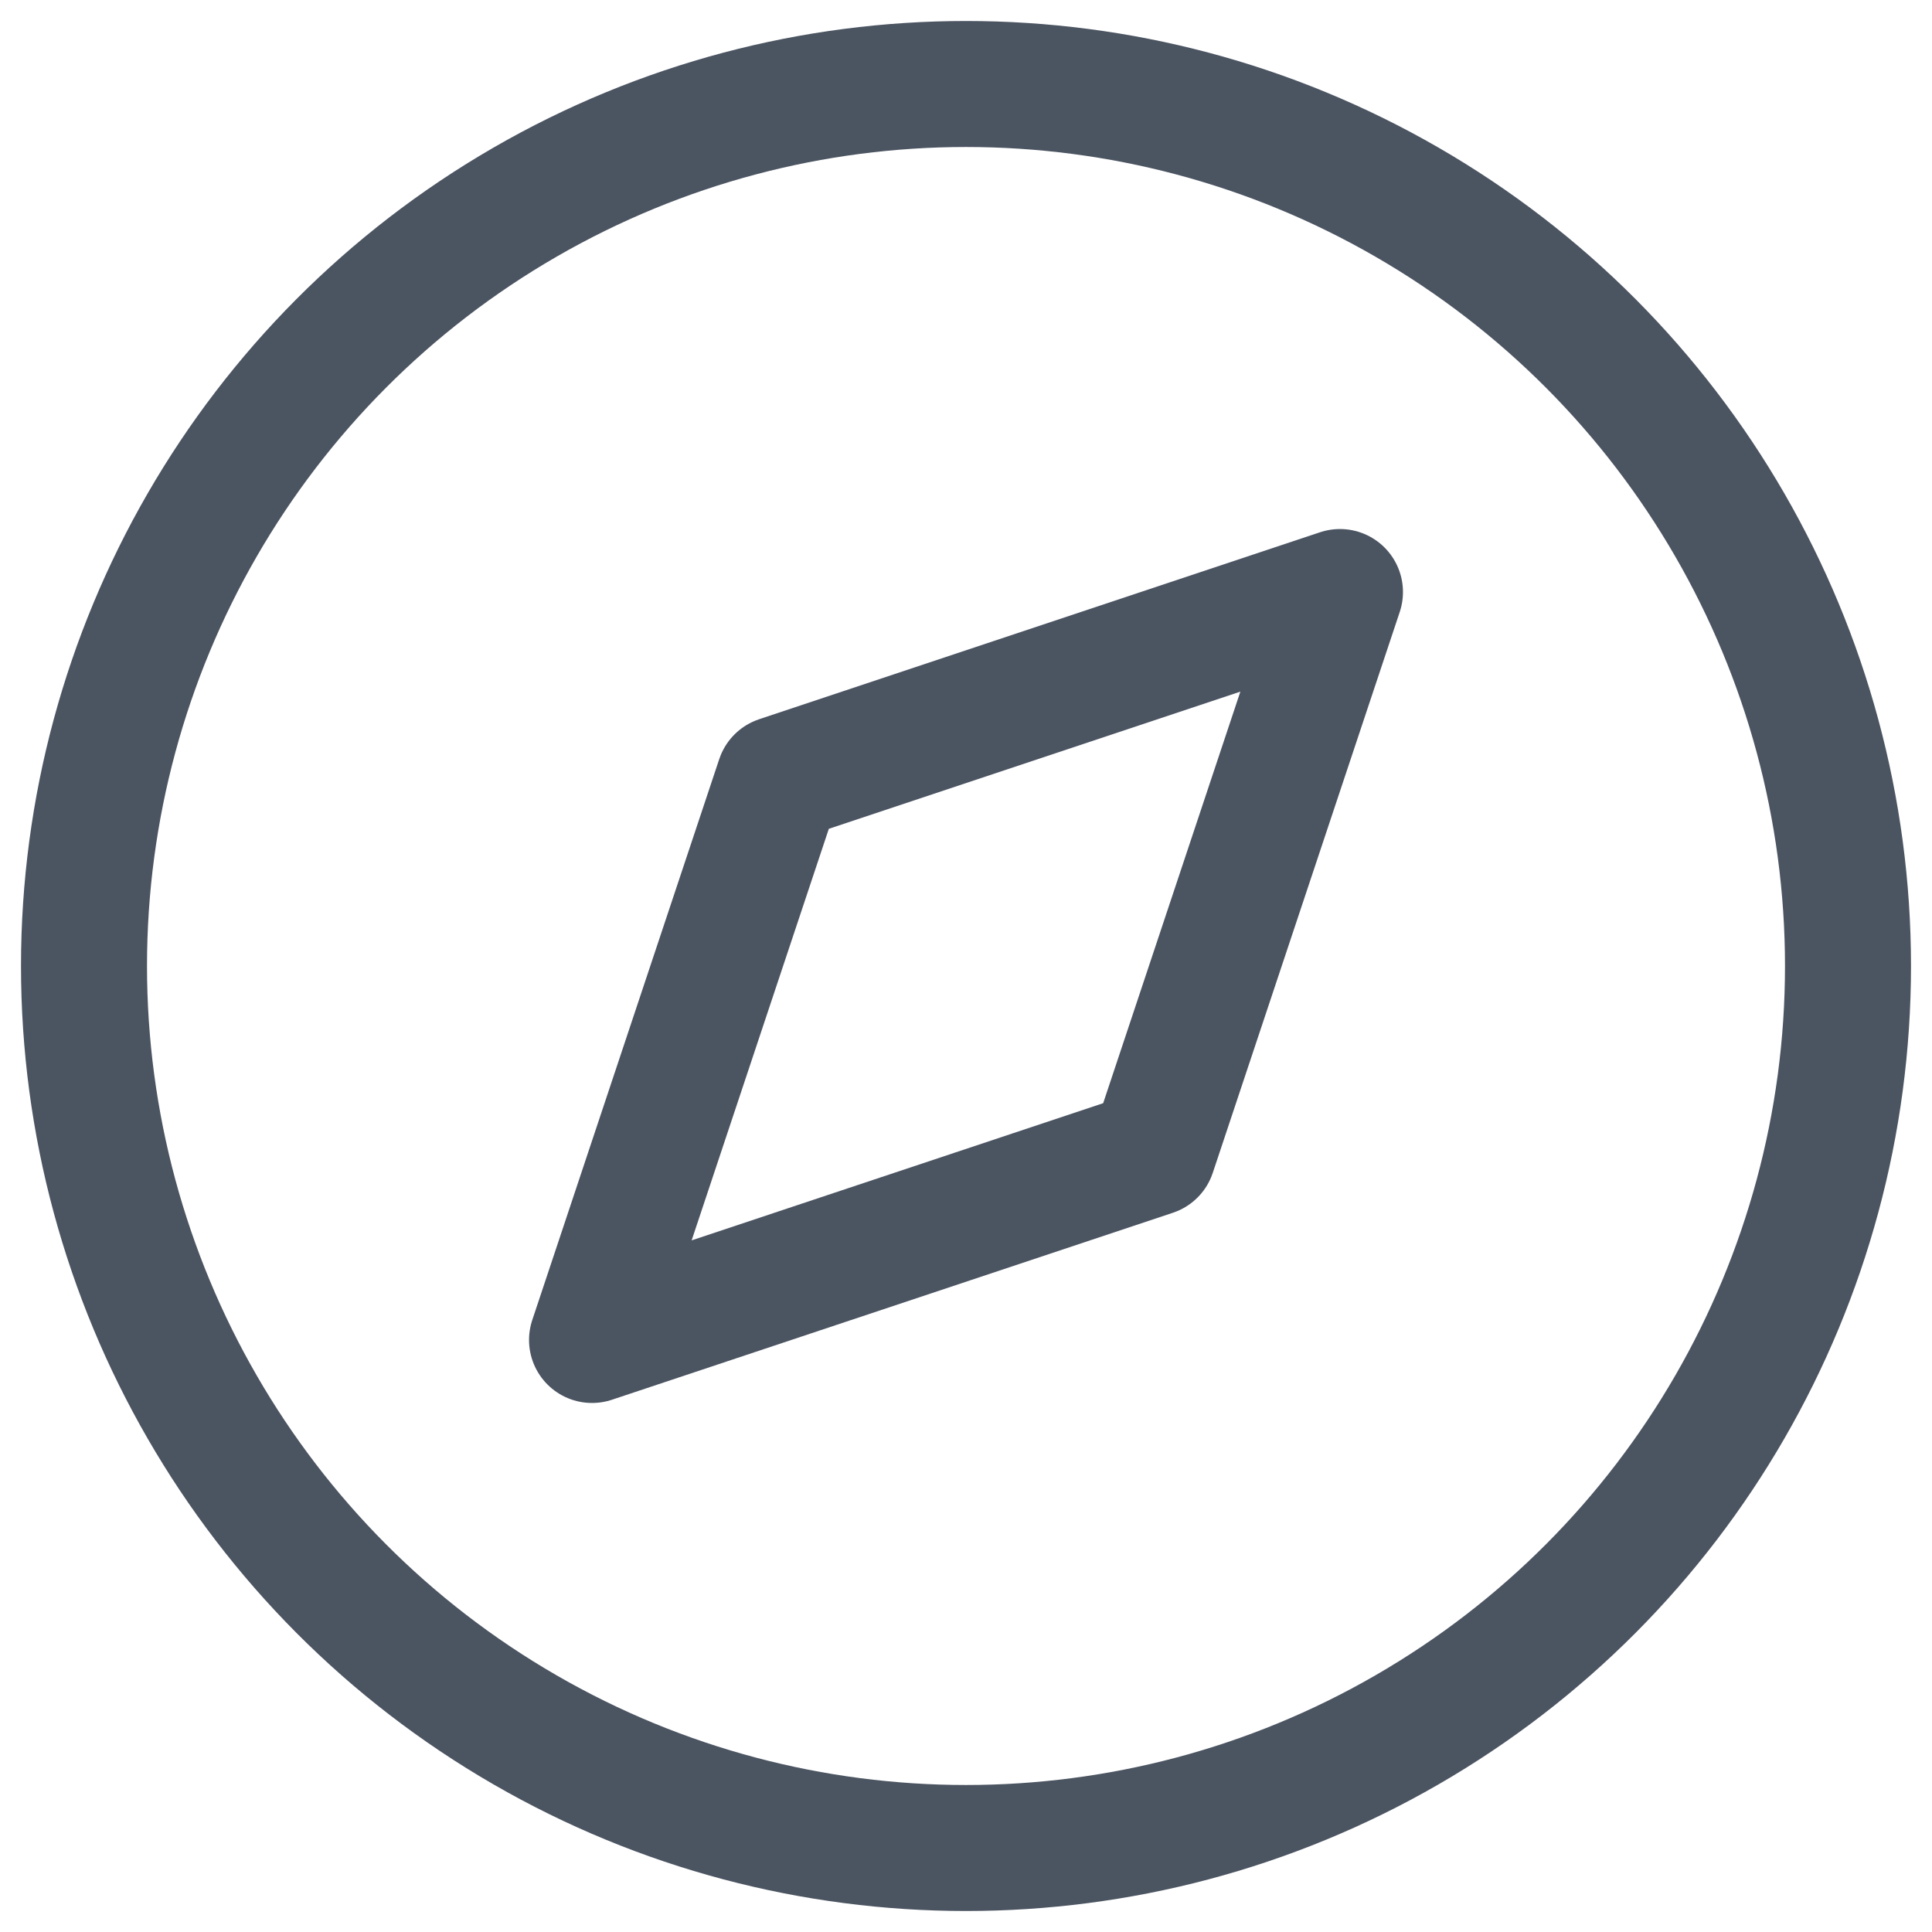 <?xml version="1.0" encoding="UTF-8"?>
<svg width="23px" height="23px" viewBox="0 0 23 23" version="1.1" 
    xmlns="http://www.w3.org/2000/svg" 
    xmlns:xlink="http://www.w3.org/1999/xlink">
    <!-- Generator: Sketch 64 (93537) - https://sketch.com -->
    <title>compass</title>
    <desc>Created with Sketch.</desc>
    <g id="Symbols" stroke="none" stroke-width="1" fill="none" fill-rule="evenodd" stroke-linecap="round" stroke-linejoin="round">
        <g id="navbar-/-products" transform="translate(-15, -184)" stroke="#4B5461" stroke-width="1.5">
            <g id="compass" transform="translate(16, 185)">
                <circle id="Oval" cx="10.5" cy="10.5" r="10.5"></circle>
                <polygon id="Path" points="14.952 6.048 12.726 12.726 6.048 14.952 8.274 8.274"></polygon>
            </g>
        </g>
    </g>
</svg>
